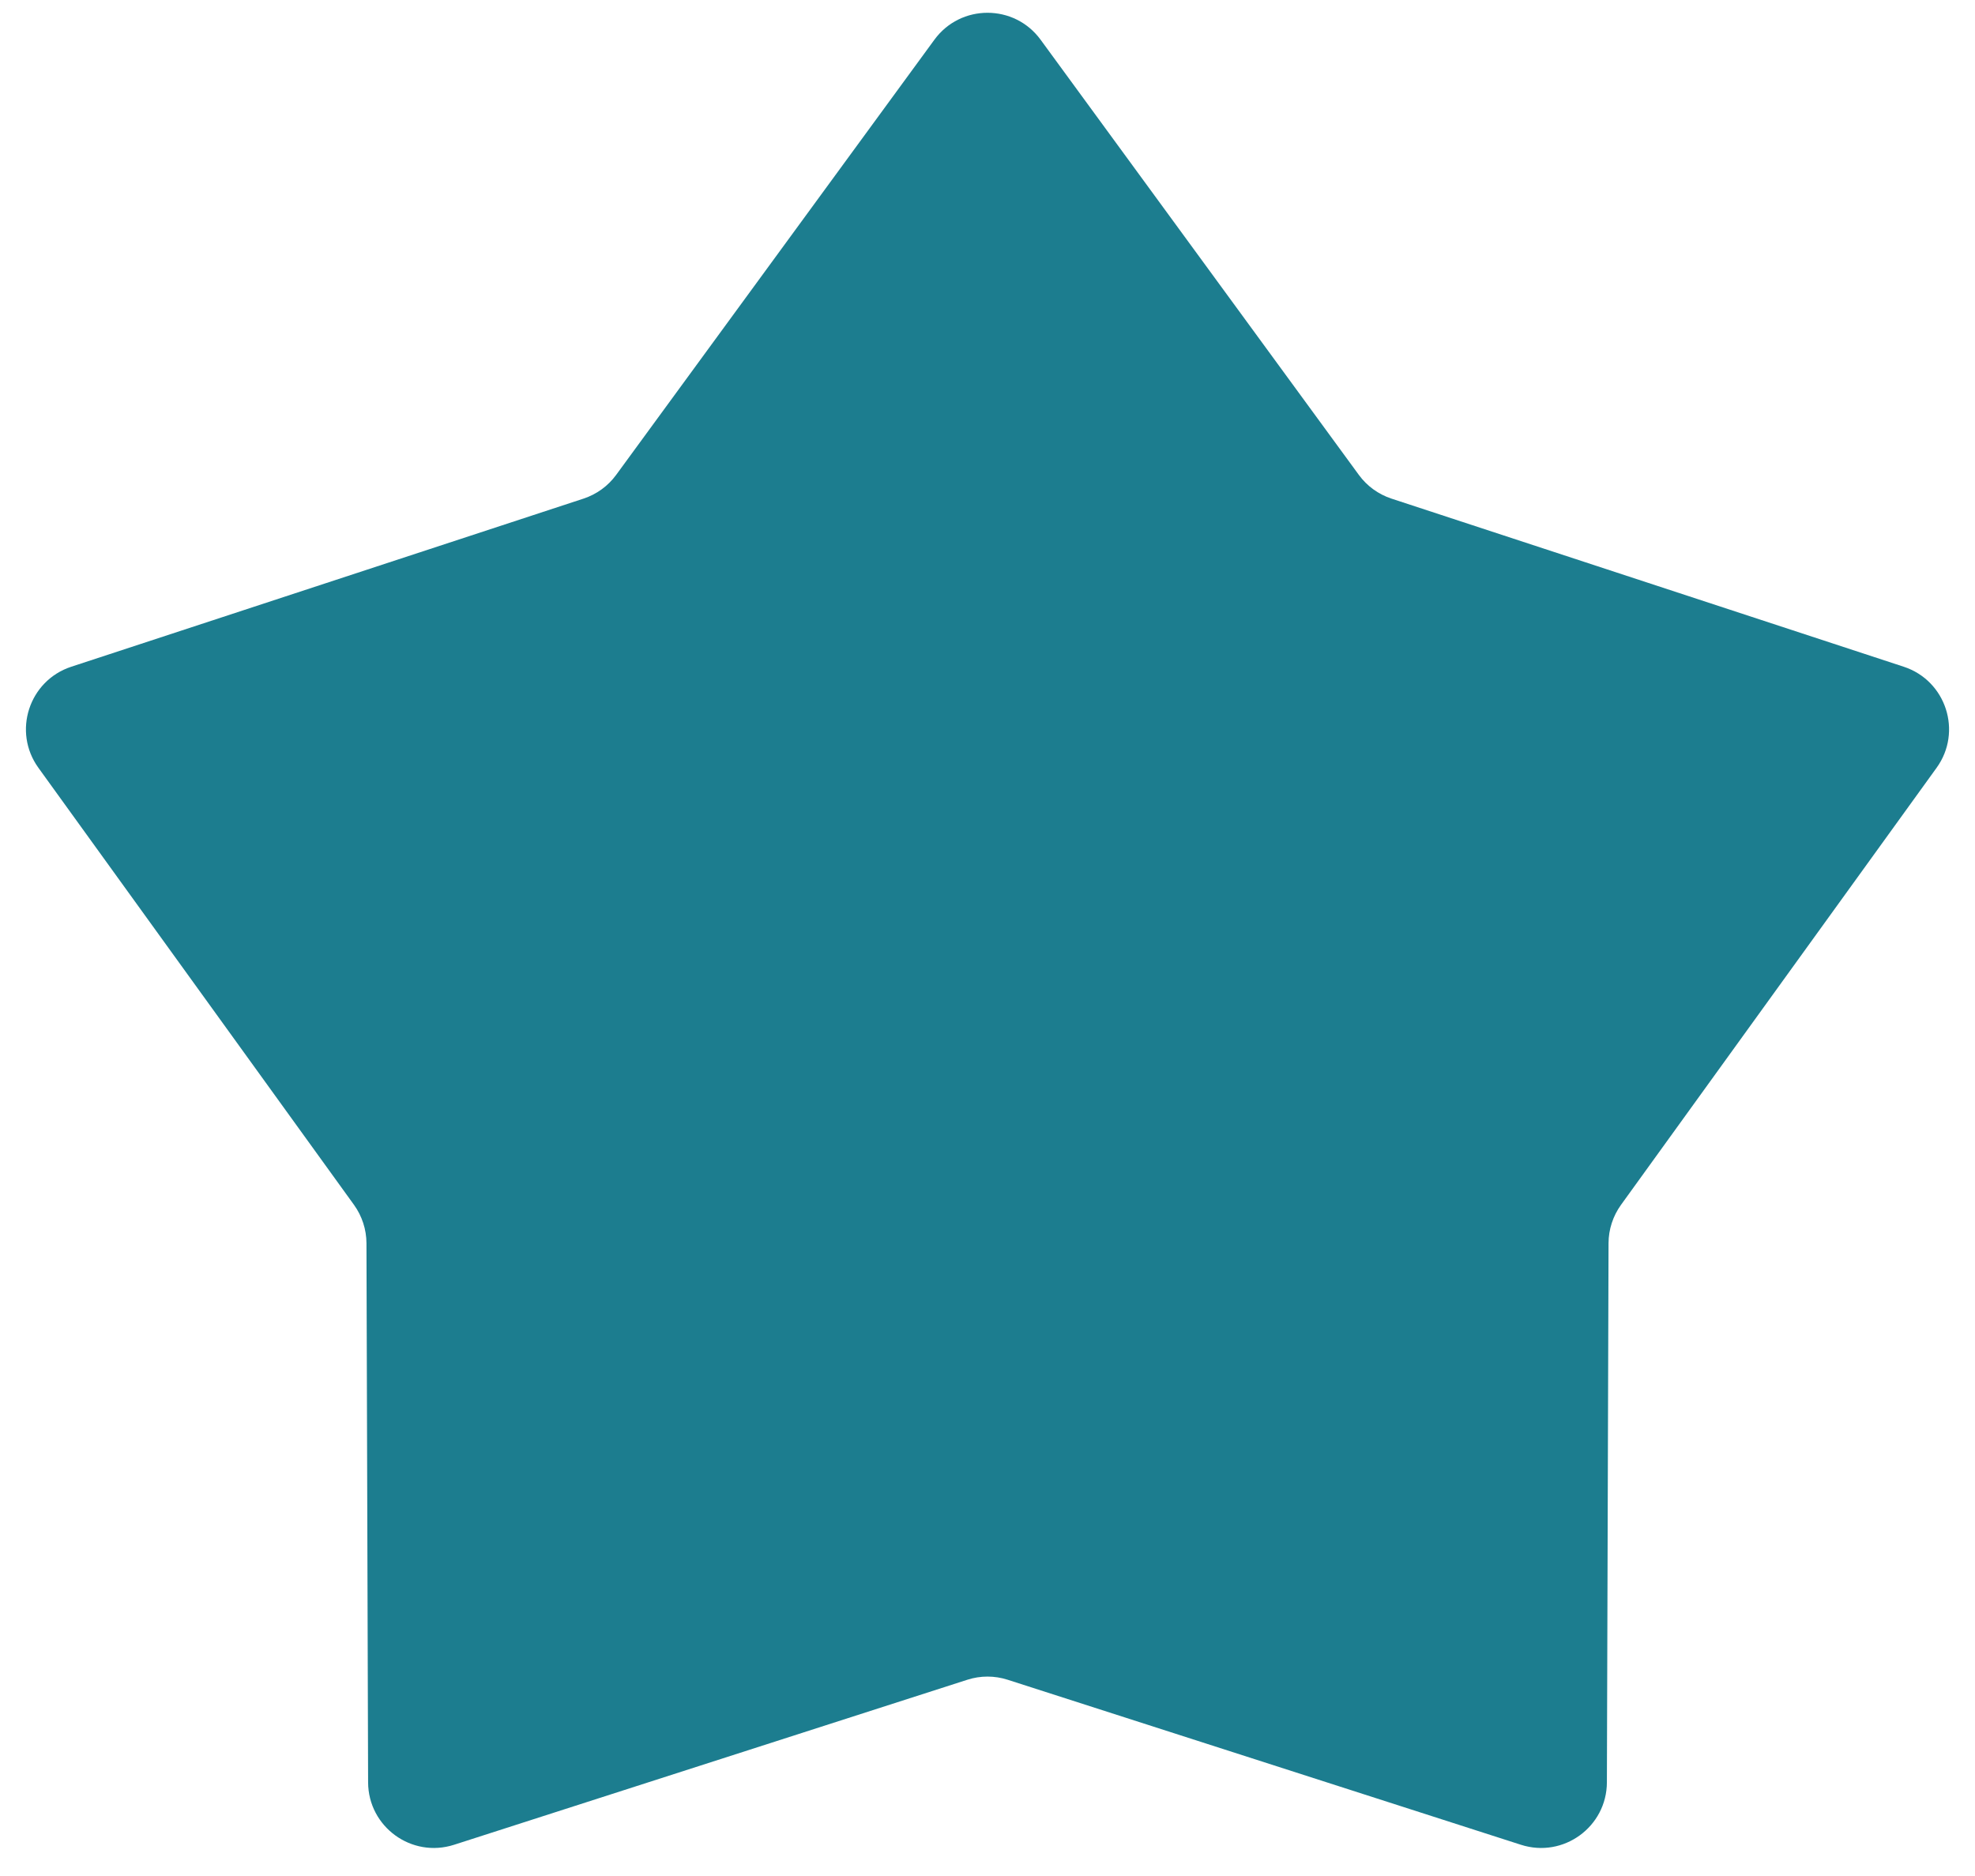 <svg width="60" height="57" viewBox="0 0 60 57" fill="none" xmlns="http://www.w3.org/2000/svg">
<path d="M28.386 1.208C29.184 0.115 30.816 0.115 31.614 1.208L41.282 14.43C41.529 14.768 41.875 15.019 42.273 15.15L57.835 20.258C59.121 20.68 59.625 22.232 58.833 23.329L49.245 36.609C49.001 36.949 48.868 37.356 48.867 37.774L48.817 54.153C48.813 55.507 47.494 56.466 46.205 56.051L30.612 51.037C30.214 50.909 29.786 50.909 29.388 51.037L13.795 56.051C12.506 56.466 11.187 55.507 11.183 54.153L11.133 37.774C11.132 37.356 10.999 36.949 10.755 36.609L1.167 23.329C0.375 22.232 0.879 20.68 2.165 20.258L17.727 15.15C18.125 15.019 18.471 14.768 18.718 14.43L28.386 1.208Z" fill="#1C7D8F"/>
</svg>
